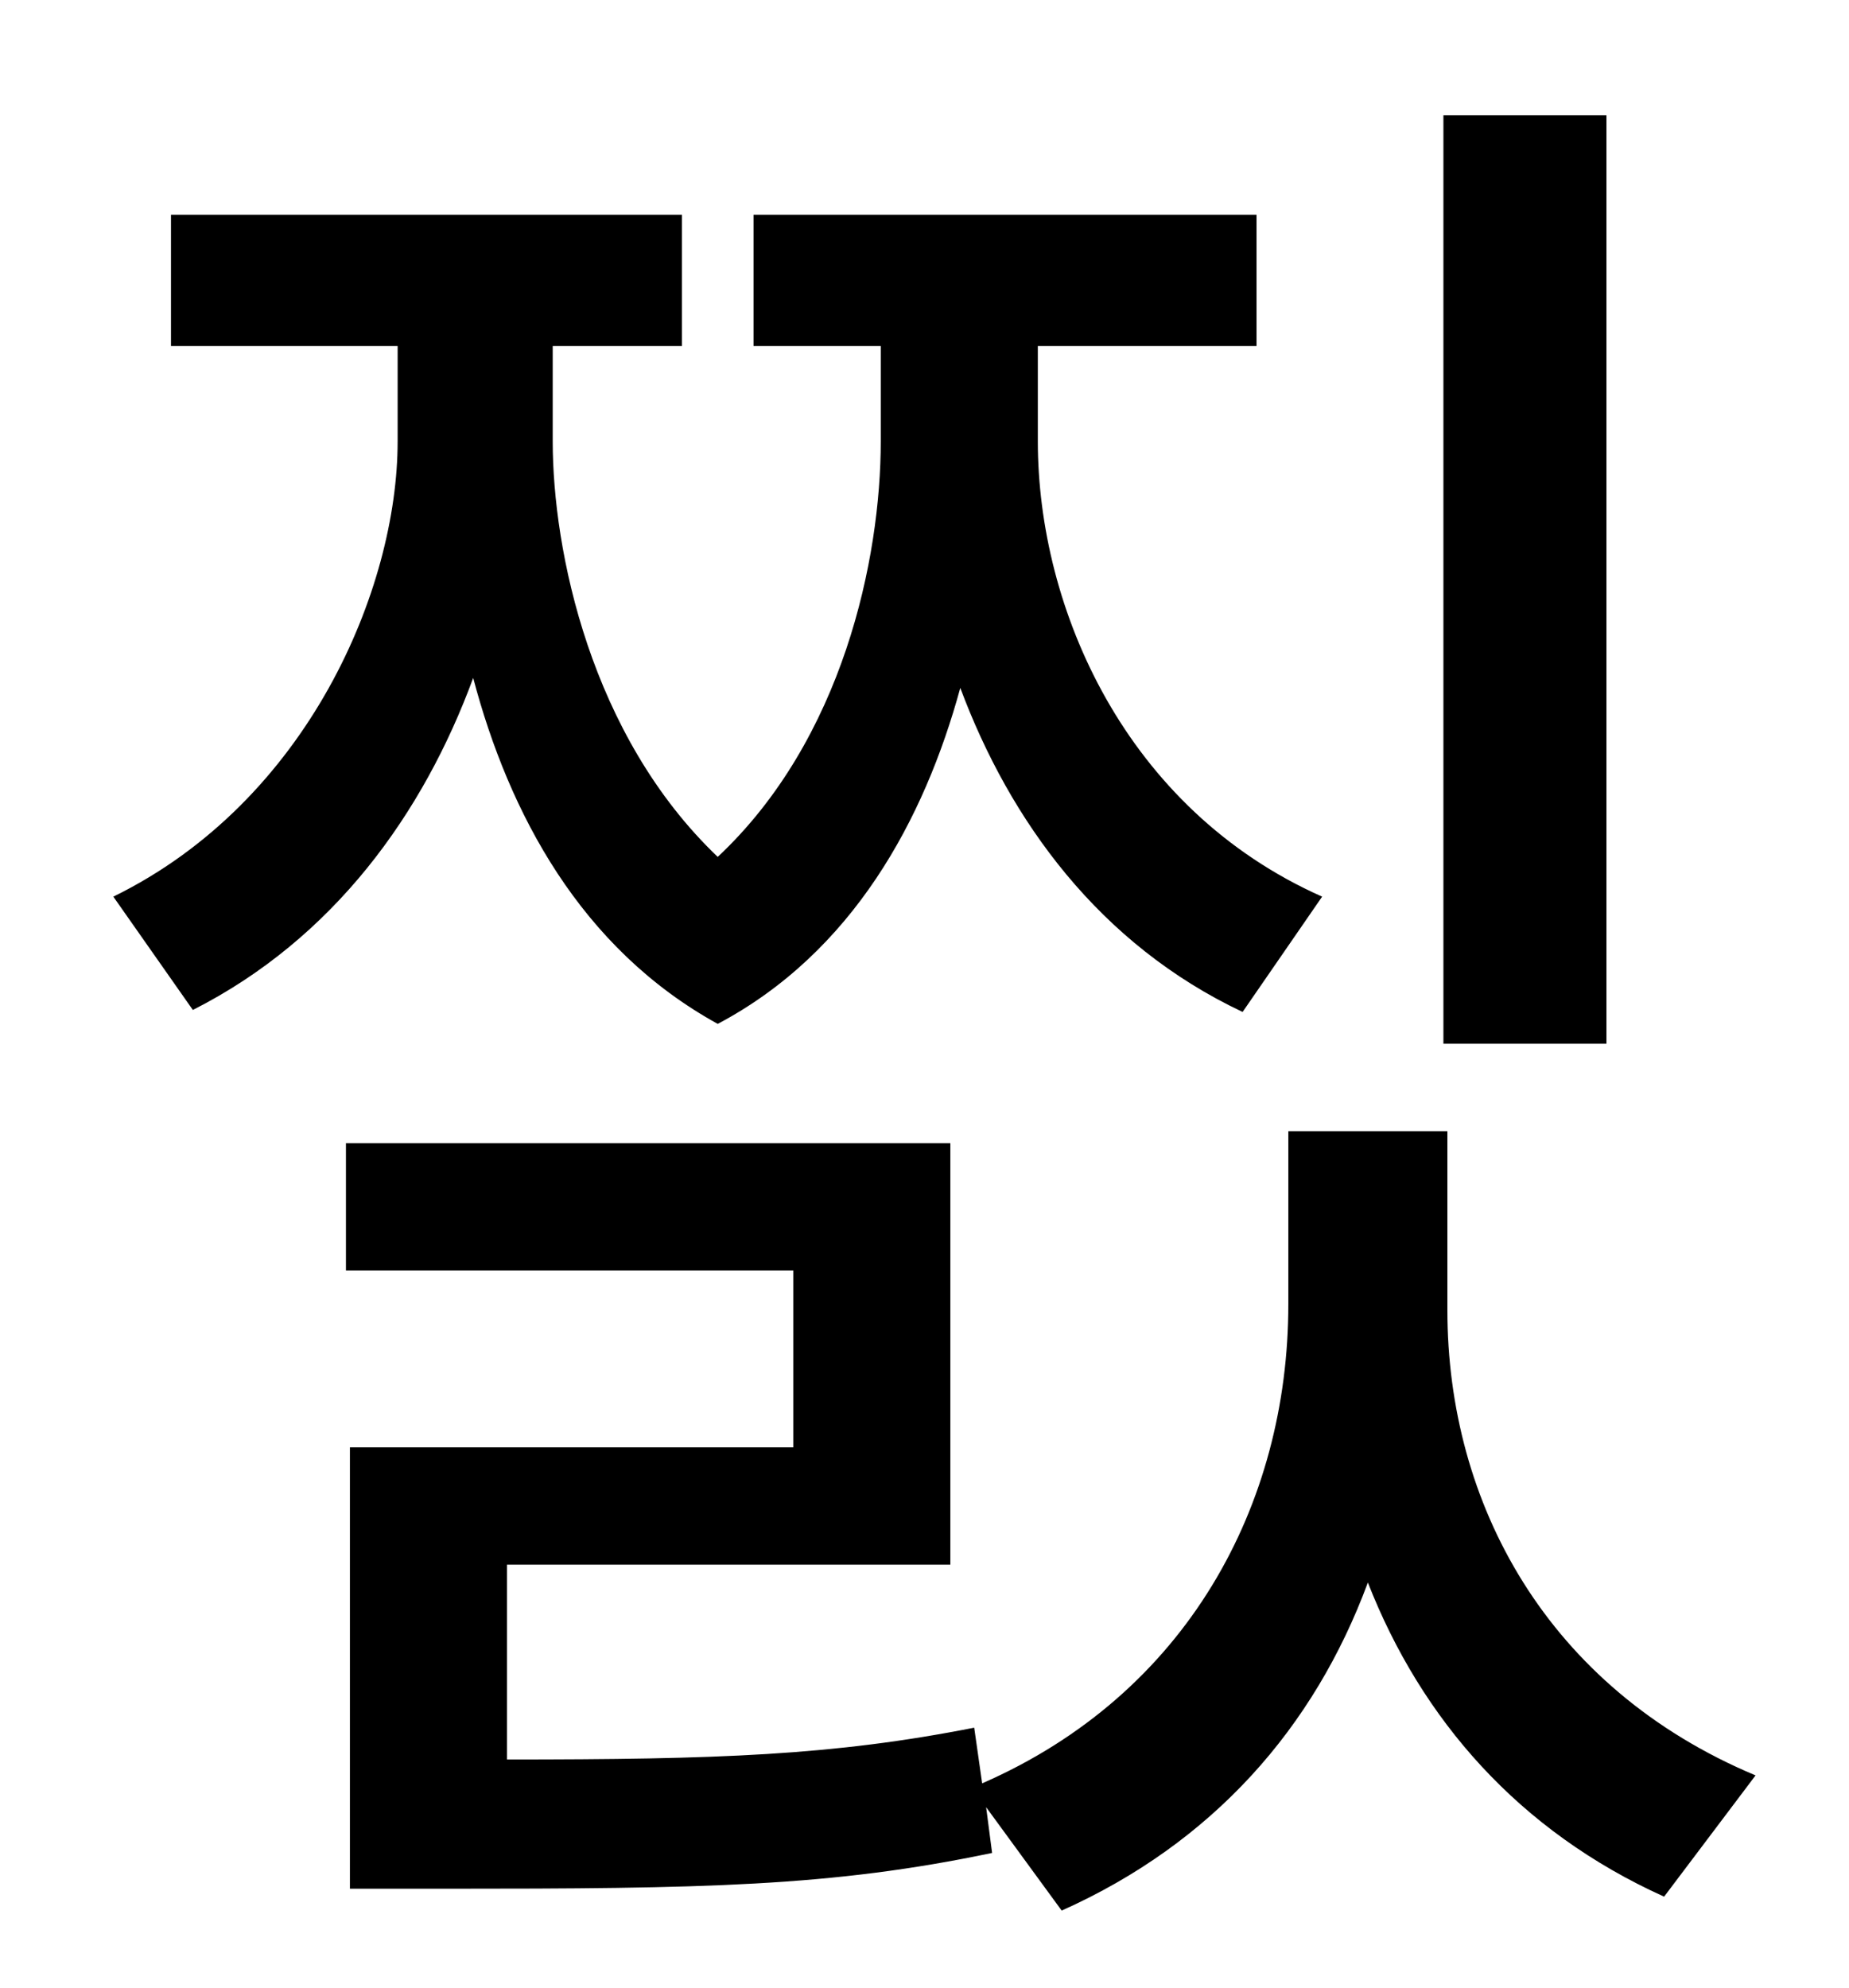 <?xml version="1.0" standalone="no"?>
<!DOCTYPE svg PUBLIC "-//W3C//DTD SVG 1.1//EN" "http://www.w3.org/Graphics/SVG/1.1/DTD/svg11.dtd" >
<svg xmlns="http://www.w3.org/2000/svg" xmlns:xlink="http://www.w3.org/1999/xlink" version="1.1" viewBox="-10 0 930 1000">
   <path fill="currentColor"
d="M798 58v467h-82v-467h82zM655 451l-40 58c-72 -34 -117 -96 -142 -163c-18 66 -54 133 -122 169c-69 -38 -105 -106 -123 -174c-25 68 -70 131 -141 167l-40 -57c98 -48 143 -155 143 -229v-48h-114v-66h257v66h-65v48c0 55 19 148 83 209c63 -59 82 -150 82 -209v-48
h-64v-66h253v66h-110v48c0 84 44 185 143 229zM718 569v90c0 97 50 190 155 234l-46 61c-73 -33 -122 -89 -149 -158c-27 73 -78 131 -154 165l-38 -52l3 23c-81 17 -145 18 -275 18h-48v-222h223v-89h-225v-64h304v212h-223v98c106 0 164 -2 235 -16l4 28
c103 -45 154 -140 154 -241v-87h80z" />
</svg>
